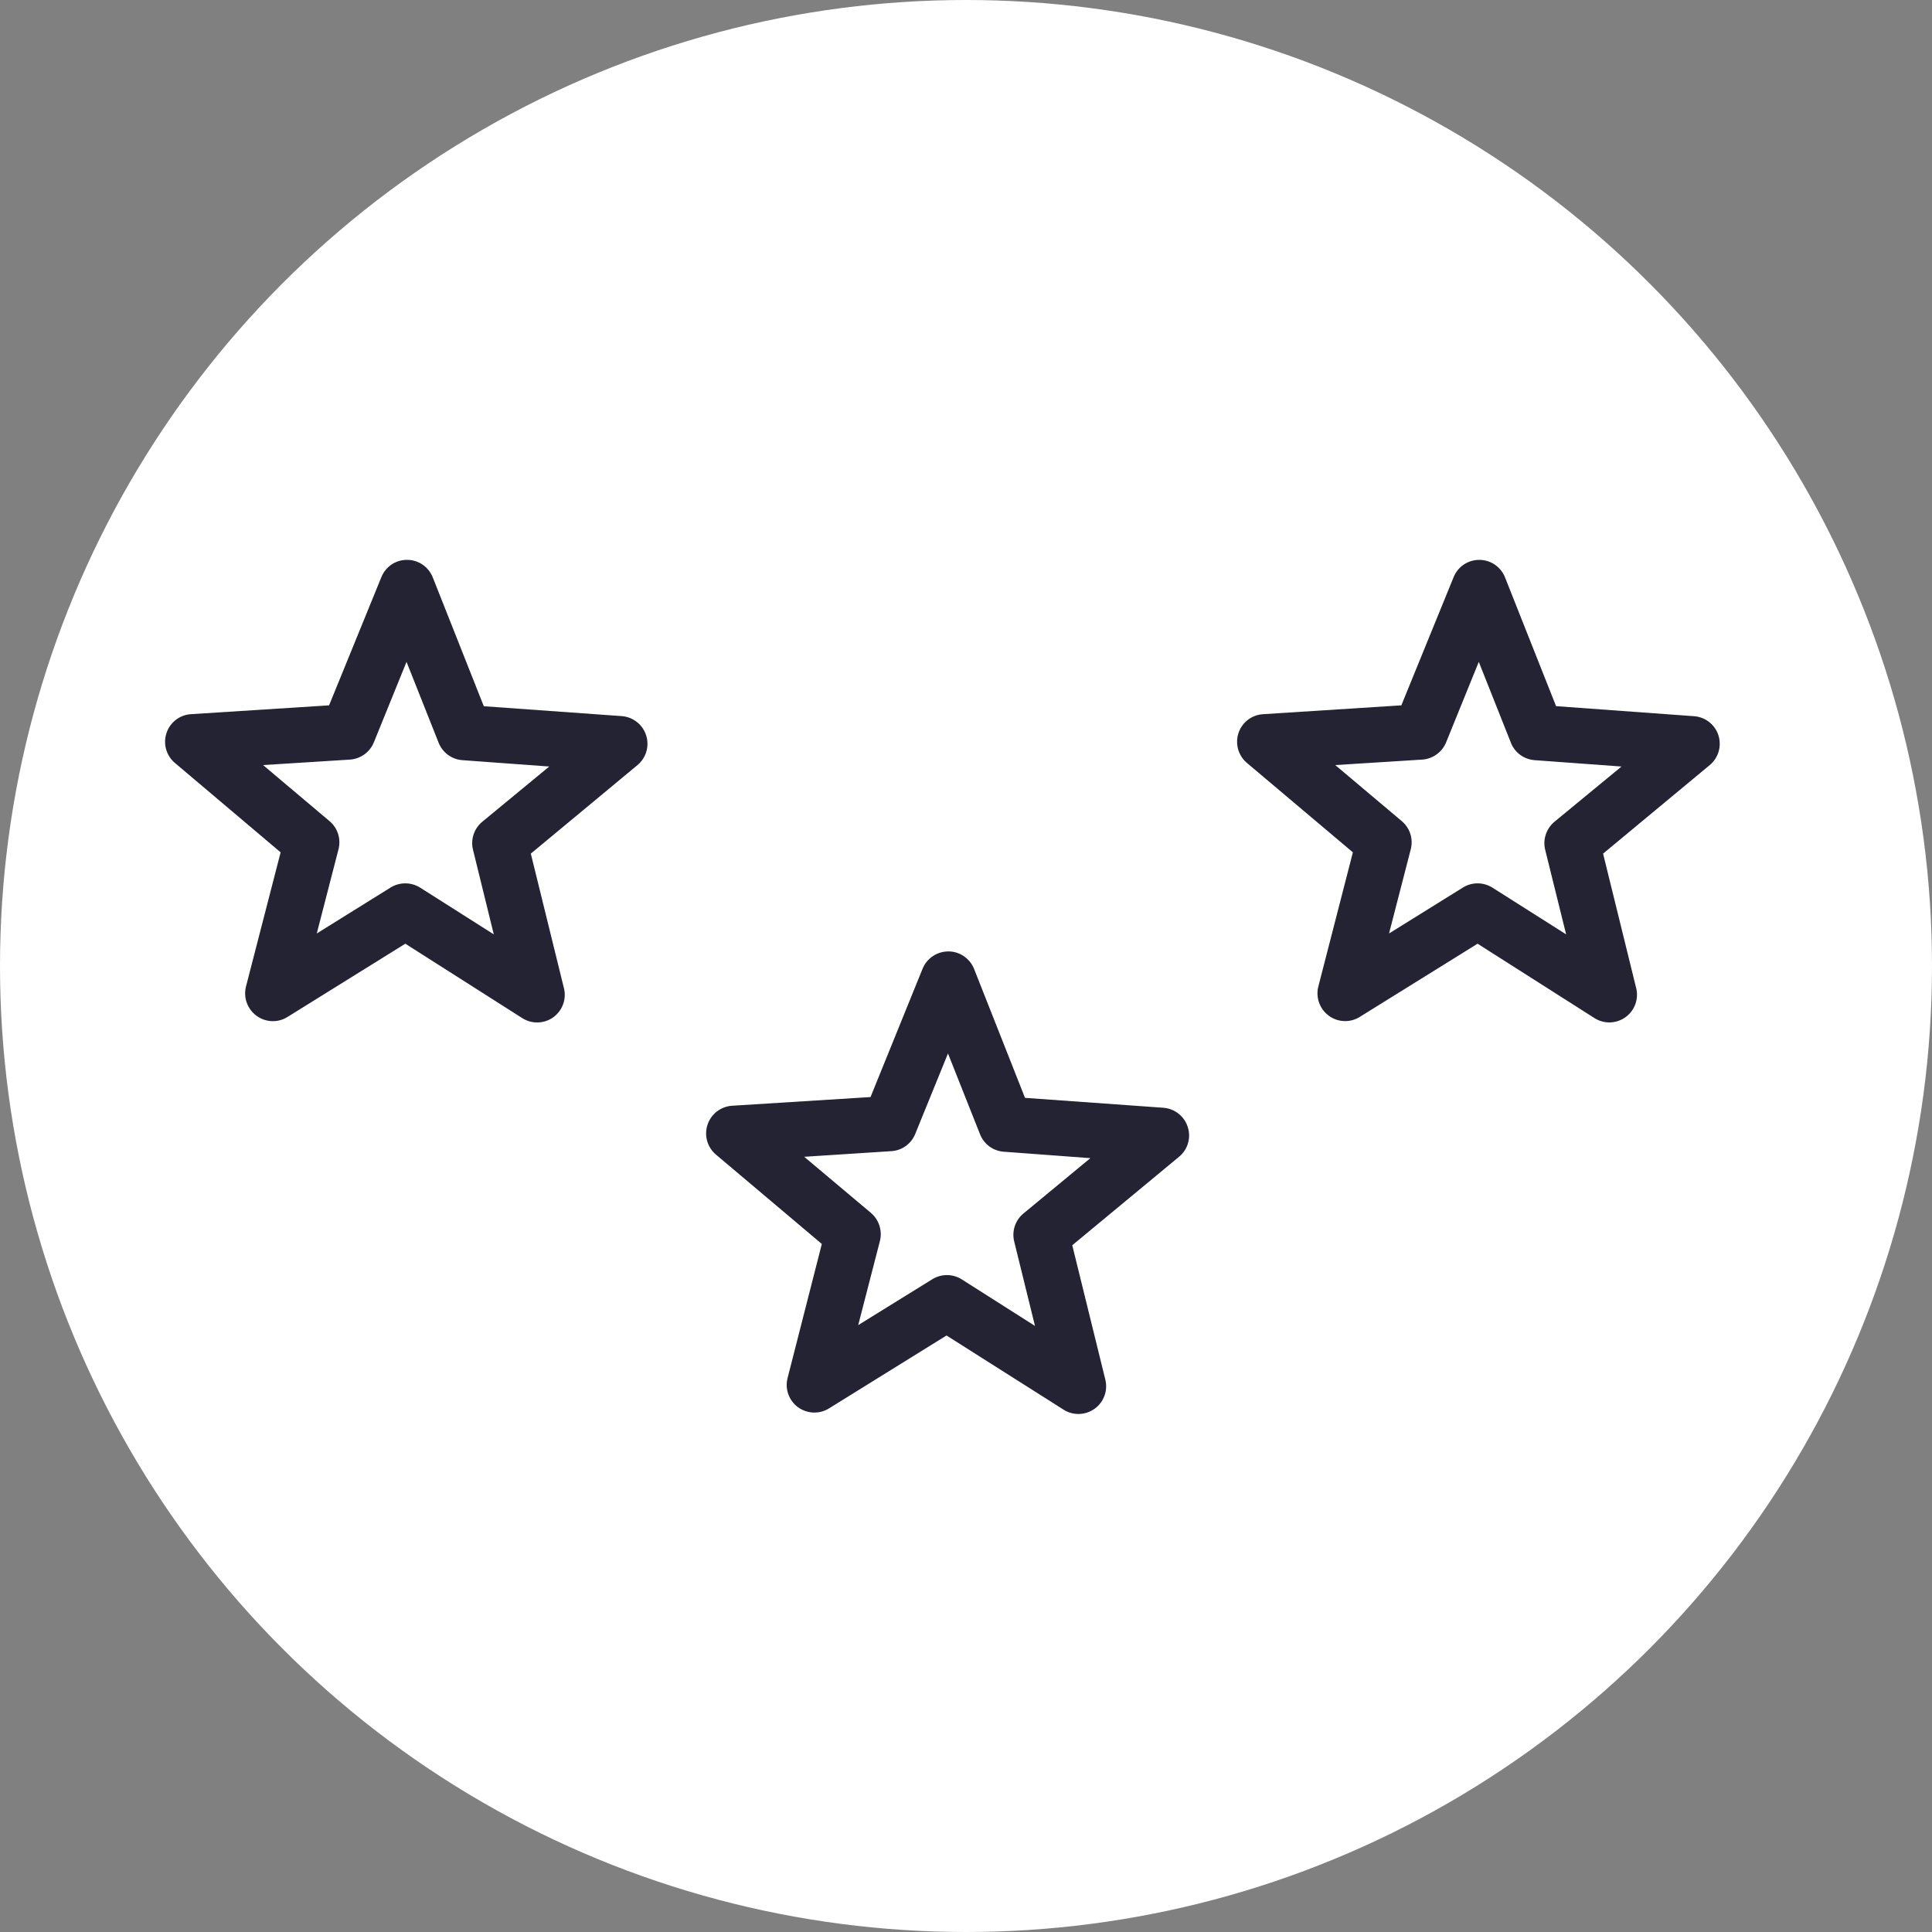 <svg xmlns="http://www.w3.org/2000/svg" xmlns:xlink="http://www.w3.org/1999/xlink" width="24" height="24" viewBox="0 0 24 24">
    <rect x="0" y="0" width="24" height="24" fill="#808080" stroke="none"/>
    <defs>
        <circle id="lcgnj33uma" cx="12" cy="12" r="12"/>
    </defs>
    <g fill="none" fill-rule="evenodd">
        <g>
            <g>
                <g>
                    <g>
                        <g>
                            <g transform="translate(-52 -642) translate(24 134) translate(8 16) translate(0 140) translate(0 340) translate(20 12)">
                                <mask id="rx2zqzq0sb" fill="#fff">
                                    <use xlink:href="#lcgnj33uma"/>
                                </mask>
                                <use fill="#FFF" xlink:href="#lcgnj33uma"/>
                                <g fill="#232334" fill-rule="nonzero" mask="url(#rx2zqzq0sb)">
                                    <path d="M3.053.955c-.139 0-.263.085-.315.213l-.65 1.594-1.72.11c-.138.01-.257.103-.3.235-.044.133-.003.278.103.369l1.315 1.112-.43 1.666c-.035.136.016.28.13.364.114.084.267.09.387.014l1.462-.909 1.452.924c.119.076.272.072.386-.01.114-.083.167-.226.132-.363l-.411-1.67 1.325-1.1c.108-.09.15-.235.108-.368-.042-.134-.161-.228-.3-.24L4.01 2.773 3.375 1.17c-.053-.131-.18-.217-.322-.215zm13.32 0c-.139.001-.263.085-.315.213l-.65 1.594-1.719.11c-.14.009-.26.101-.304.234-.044.133-.003.279.103.37l1.318 1.112-.429 1.666c-.035.136.016.28.13.364.113.083.266.089.385.014l1.463-.909 1.452.924c.119.076.271.071.385-.011.115-.082.167-.226.133-.362l-.411-1.67 1.325-1.1c.108-.09.15-.235.108-.369-.042-.133-.161-.227-.301-.238l-1.716-.125-.635-1.602c-.053-.131-.181-.217-.323-.215zM3.05 2.222l.399 1.005c.049.123.163.206.294.216l1.08.079-.833.687c-.102.085-.146.22-.114.348l.258 1.05-.914-.58c-.111-.07-.253-.072-.366-.003l-.919.572.27-1.046c.033-.129-.01-.265-.112-.35l-.825-.696 1.079-.068c.132-.009.247-.092.297-.214l.406-1zm13.32 0l.399 1.005c.048.123.163.206.294.216l1.08.079-.834.687c-.101.085-.146.22-.114.348l.26 1.05-.915-.58c-.111-.07-.253-.072-.365-.003l-.92.572.27-1.046c.033-.129-.01-.265-.112-.35l-.826-.696 1.08-.068c.132-.009.247-.092.297-.214l.406-1zM9.78 5.819h-.001c-.14.001-.265.085-.318.214l-.647 1.595-1.72.108c-.14.009-.261.102-.305.236-.044.133-.003.28.105.371l1.315 1.11-.426 1.668c-.034.135.018.278.13.36.113.082.264.089.383.016l1.462-.907 1.455.922c.118.075.27.07.385-.012.114-.082.166-.225.133-.361l-.411-1.67 1.325-1.098c.11-.089.153-.236.11-.37-.042-.134-.162-.229-.303-.24l-1.719-.123-.632-1.6c-.052-.132-.18-.22-.321-.219zm-.004 1.267l.399 1.006c.049.122.163.206.294.215l1.076.08-.832.688c-.102.084-.146.22-.114.348l.258 1.048-.911-.579c-.112-.07-.254-.07-.366 0l-.919.569.27-1.046c.032-.128-.012-.263-.112-.348L7.99 8.37 9.073 8.3c.131-.008.246-.09.296-.213l.407-1z" transform="translate(2 6)"/>
                                </g>
                            </g>
                        </g>
                    </g>
                </g>
            </g>
        </g>
    </g>
</svg>
